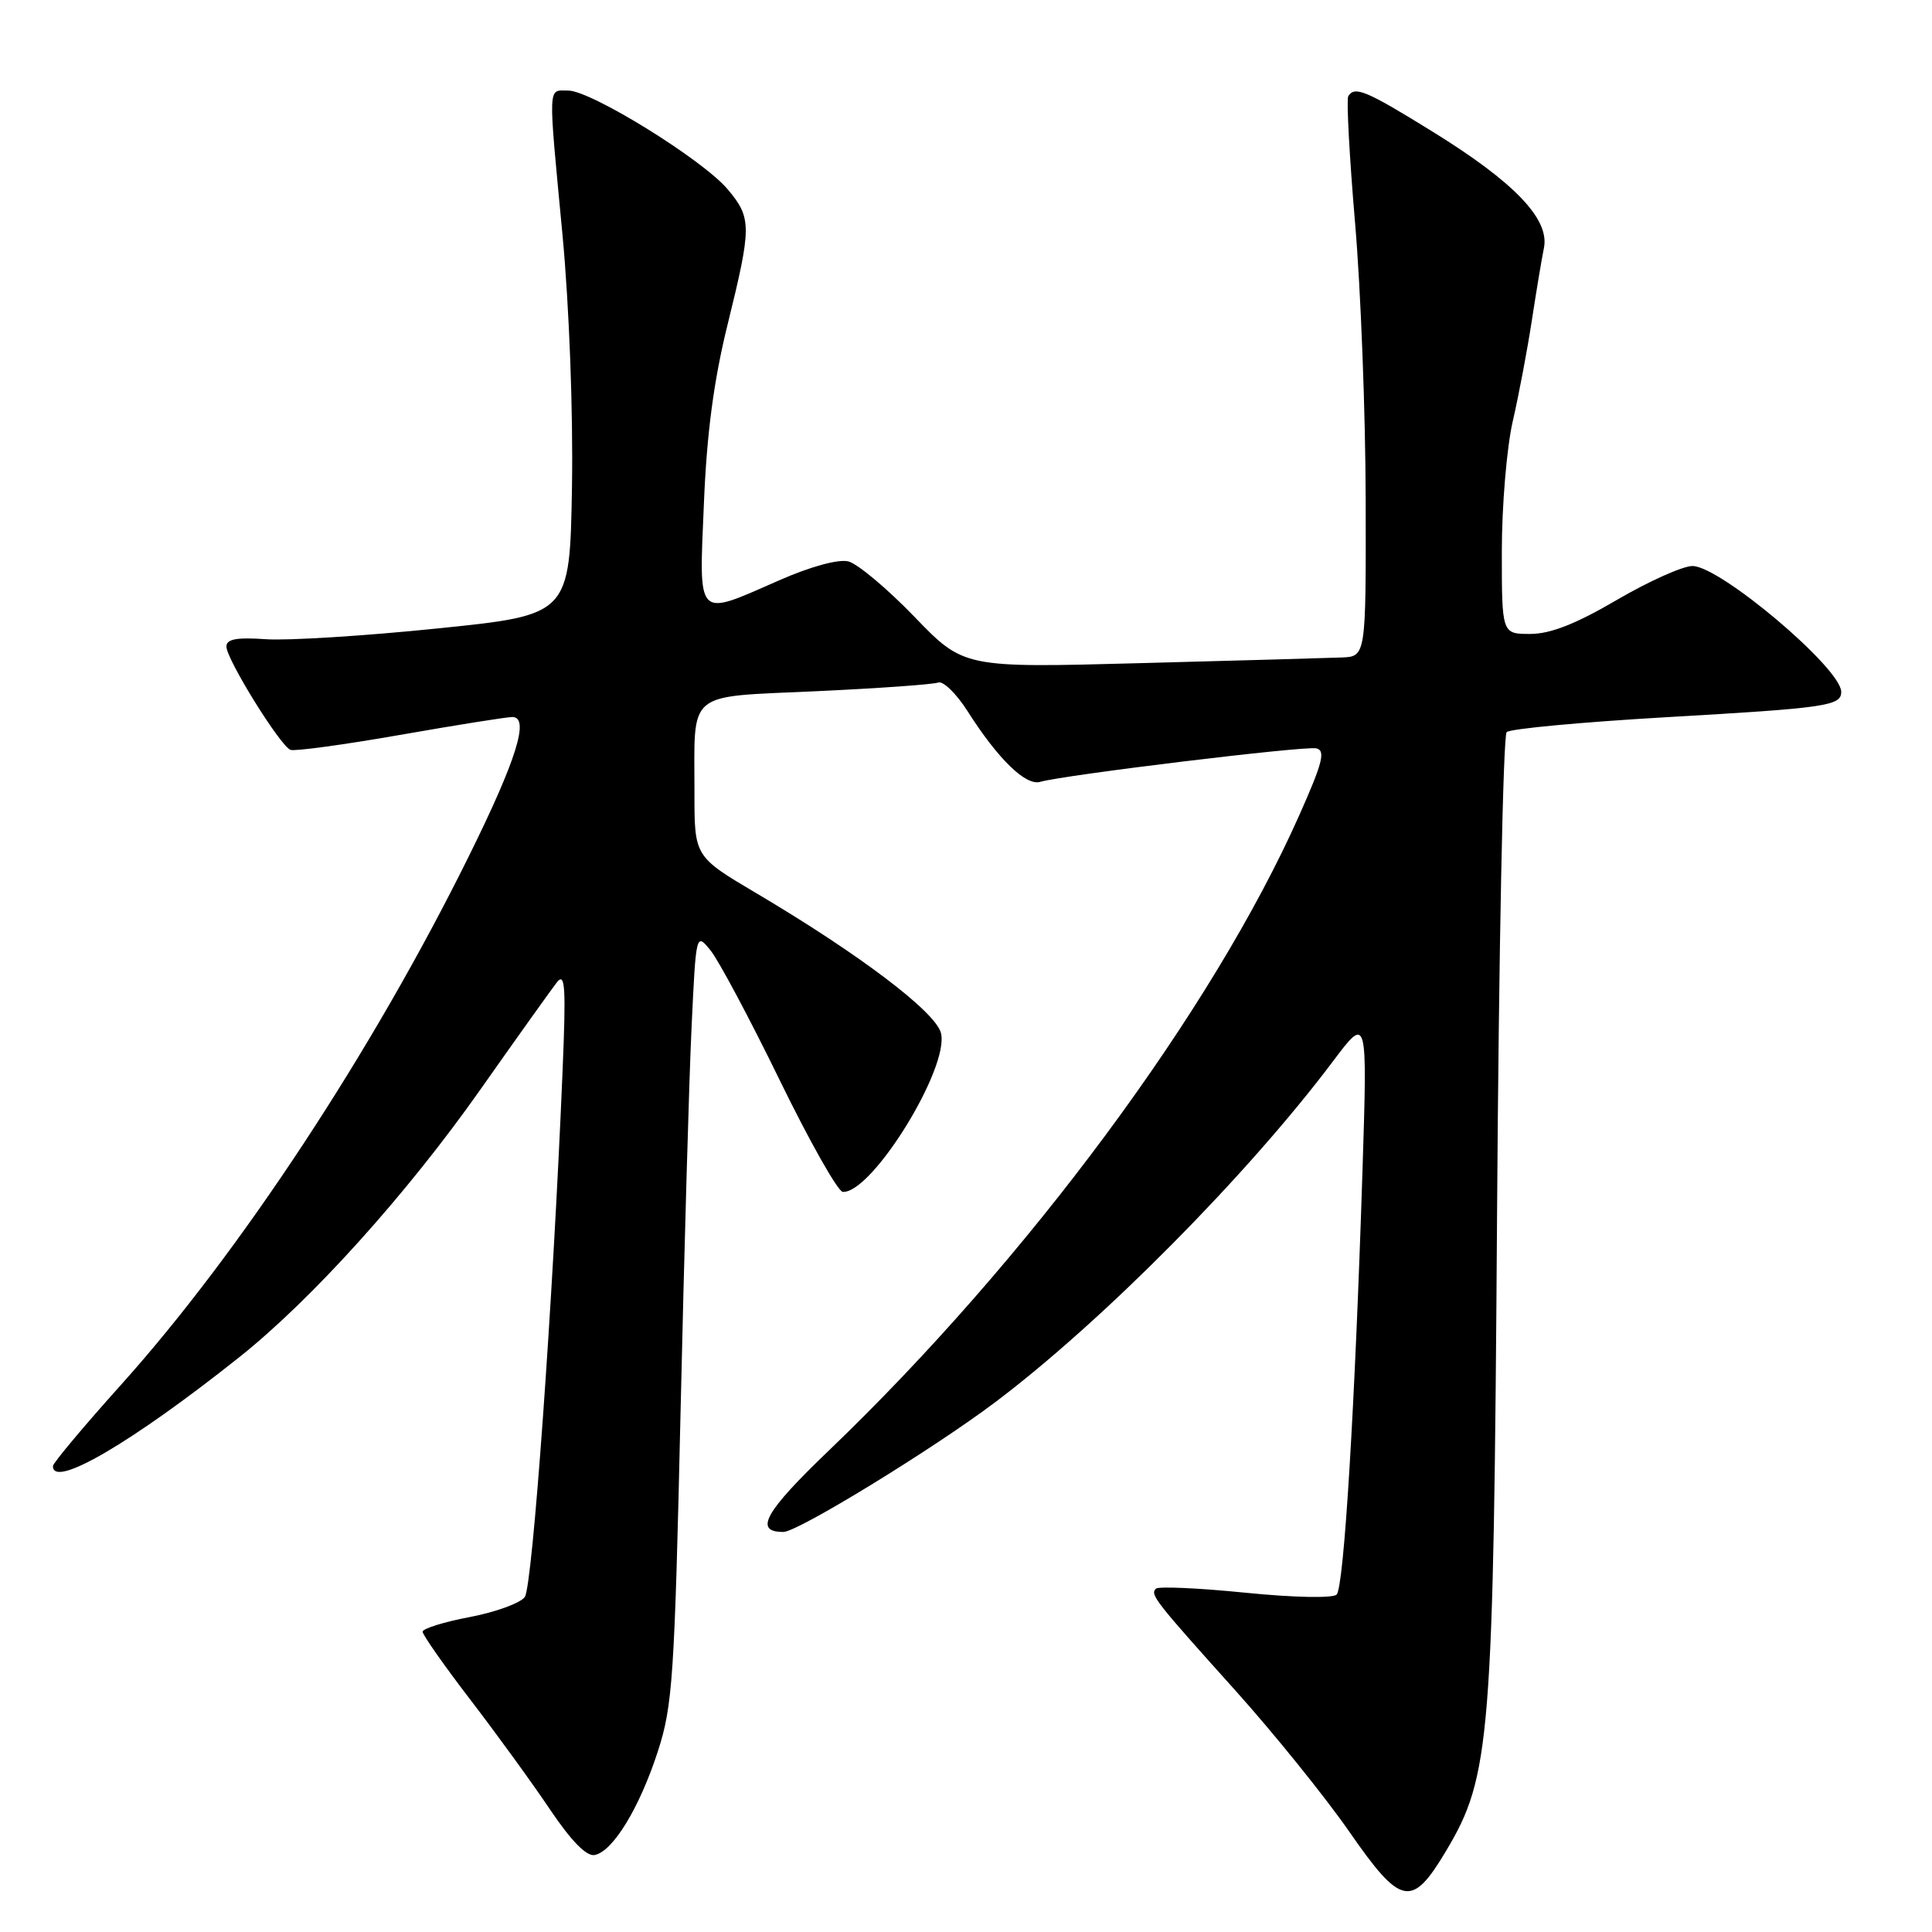 <?xml version="1.0" encoding="UTF-8" standalone="no"?>
<!DOCTYPE svg PUBLIC "-//W3C//DTD SVG 1.1//EN" "http://www.w3.org/Graphics/SVG/1.1/DTD/svg11.dtd" >
<svg xmlns="http://www.w3.org/2000/svg" xmlns:xlink="http://www.w3.org/1999/xlink" version="1.1" viewBox="0 0 256 256">
 <g >
 <path fill="currentColor"
d=" M 191.61 245.26 C 197.52 235.36 197.90 230.68 198.37 160.66 C 198.60 126.09 199.17 97.45 199.64 97.01 C 200.12 96.56 209.66 95.68 220.85 95.03 C 242.07 93.81 244.02 93.53 243.97 91.64 C 243.88 88.48 227.91 75.00 224.26 75.00 C 222.97 75.00 218.46 77.03 214.23 79.50 C 208.80 82.68 205.43 84.00 202.77 84.00 C 199.00 84.00 199.00 84.00 199.00 73.06 C 199.00 67.05 199.65 59.28 200.45 55.81 C 201.25 52.34 202.38 46.35 202.97 42.50 C 203.56 38.65 204.28 34.31 204.58 32.85 C 205.35 29.04 200.69 24.17 189.90 17.49 C 180.99 11.98 179.51 11.36 178.65 12.75 C 178.40 13.17 178.80 20.70 179.55 29.50 C 180.31 38.30 180.94 54.84 180.96 66.25 C 181.00 87.00 181.00 87.00 177.75 87.12 C 175.96 87.19 163.97 87.53 151.10 87.87 C 127.70 88.50 127.70 88.50 121.16 81.72 C 117.56 77.99 113.62 74.69 112.41 74.39 C 111.09 74.06 107.39 75.07 103.19 76.92 C 92.16 81.76 92.62 82.23 93.27 66.75 C 93.65 57.40 94.58 50.41 96.41 43.00 C 99.62 29.98 99.62 28.89 96.41 25.07 C 93.11 21.16 78.32 12.00 75.29 12.00 C 72.56 12.00 72.61 10.76 74.54 31.19 C 75.43 40.71 75.95 54.57 75.79 64.49 C 75.50 81.48 75.50 81.48 58.00 83.27 C 48.38 84.26 38.14 84.90 35.25 84.70 C 31.35 84.43 30.00 84.68 30.00 85.67 C 30.00 87.35 37.12 98.83 38.49 99.36 C 39.04 99.57 45.58 98.68 53.00 97.38 C 60.42 96.08 67.12 95.01 67.88 95.01 C 70.22 94.99 68.46 100.65 62.10 113.50 C 49.40 139.19 31.77 165.98 16.03 183.50 C 11.09 189.00 7.04 193.84 7.02 194.25 C 6.93 197.32 17.42 191.20 31.70 179.84 C 41.31 172.20 53.91 158.21 63.64 144.39 C 68.51 137.47 73.09 131.06 73.80 130.15 C 74.89 128.78 75.01 130.79 74.54 142.00 C 73.27 172.54 70.56 210.22 69.54 211.61 C 68.95 212.42 65.66 213.62 62.23 214.27 C 58.80 214.92 56.00 215.80 56.00 216.21 C 56.00 216.63 58.85 220.69 62.33 225.23 C 65.82 229.78 70.58 236.34 72.91 239.81 C 75.69 243.94 77.72 246.01 78.79 245.80 C 81.21 245.34 84.73 239.57 87.16 232.09 C 89.13 226.05 89.38 222.26 90.18 187.00 C 90.66 165.82 91.31 142.89 91.64 136.03 C 92.23 123.56 92.23 123.56 94.17 125.96 C 95.23 127.28 99.35 134.99 103.30 143.10 C 107.26 151.22 111.03 157.89 111.67 157.93 C 115.52 158.17 125.84 141.47 124.68 136.88 C 123.98 134.09 113.91 126.46 100.26 118.38 C 92.01 113.50 92.01 113.50 92.02 105.00 C 92.03 91.33 90.74 92.40 108.13 91.59 C 116.37 91.21 123.65 90.69 124.31 90.44 C 124.96 90.19 126.72 91.90 128.21 94.24 C 132.24 100.58 135.92 104.16 137.83 103.60 C 140.95 102.69 172.85 98.82 174.40 99.16 C 175.67 99.44 175.28 101.02 172.17 108.00 C 160.71 133.79 136.11 167.00 109.85 192.18 C 101.32 200.35 99.84 203.01 103.81 202.99 C 105.71 202.99 123.66 191.99 131.87 185.80 C 146.05 175.12 165.31 155.67 176.61 140.65 C 181.19 134.55 181.19 134.55 180.54 155.02 C 179.54 186.40 178.08 210.32 177.11 211.29 C 176.61 211.79 171.44 211.69 164.99 211.04 C 158.81 210.42 153.48 210.18 153.16 210.51 C 152.37 211.29 153.00 212.10 163.74 224.05 C 168.81 229.70 175.56 238.07 178.74 242.64 C 185.64 252.60 187.06 252.89 191.61 245.26 Z "/>
</g>
</svg>